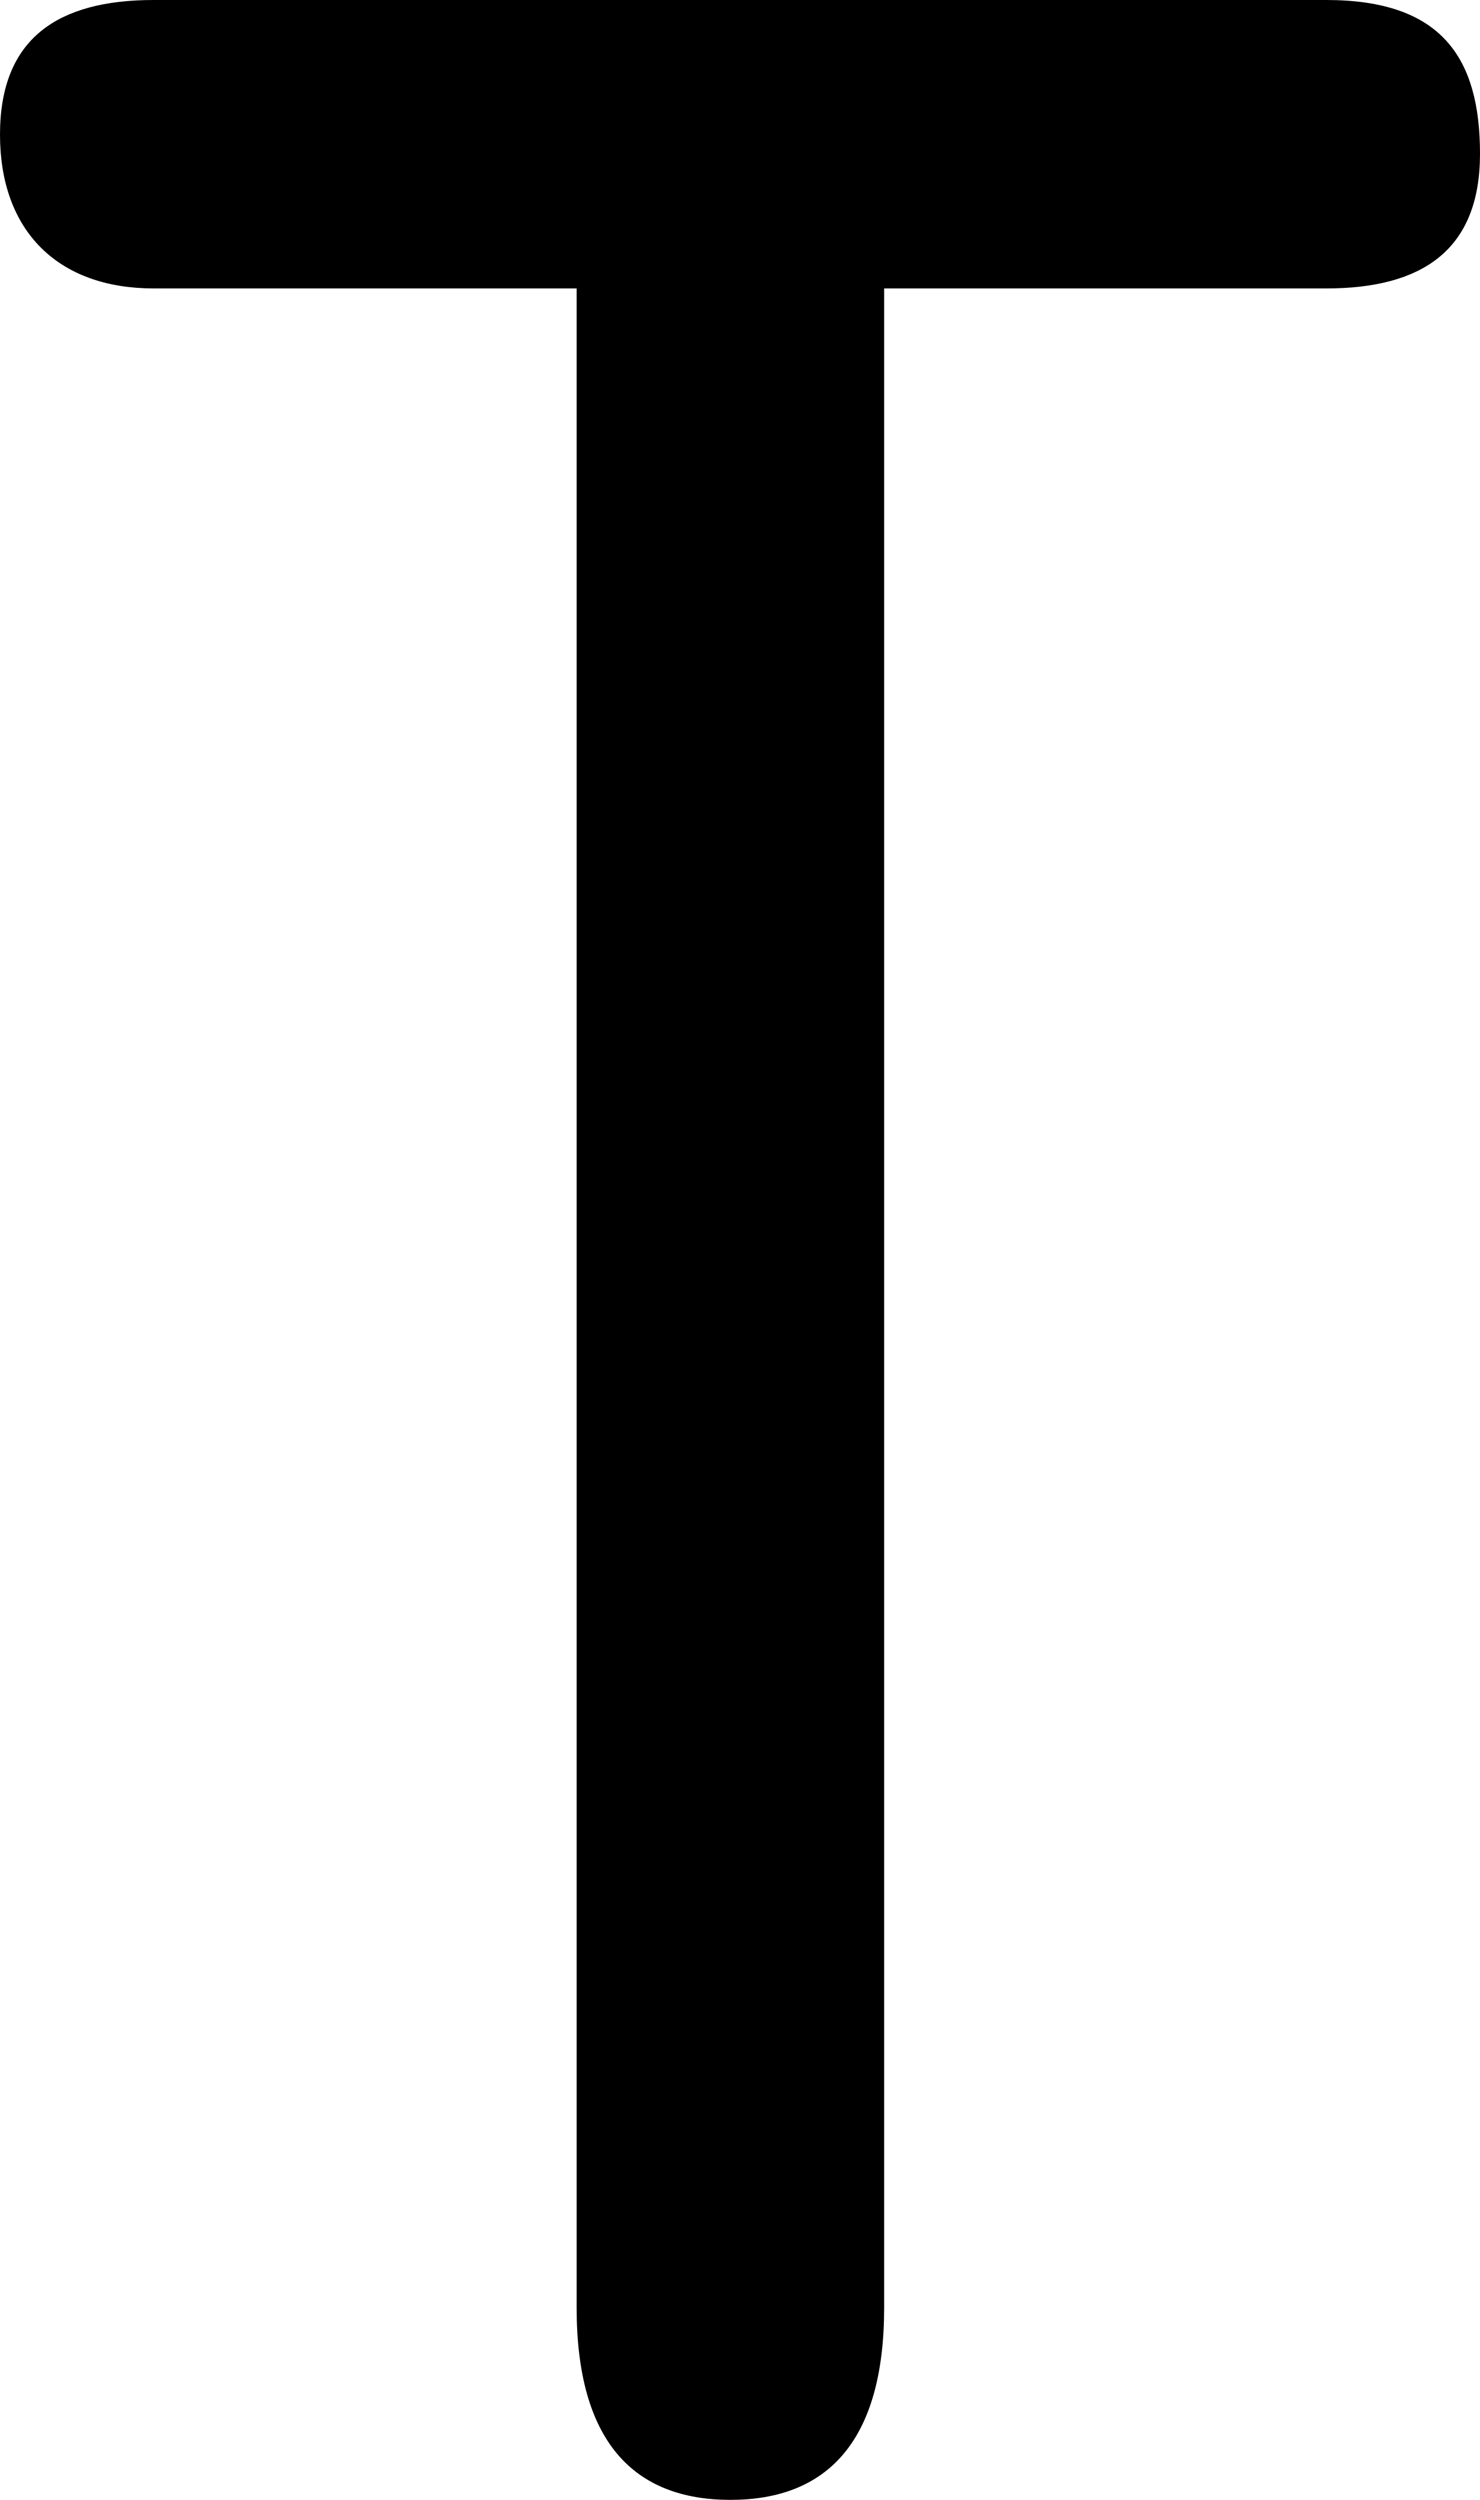 <?xml version="1.0" encoding="utf-8"?>
<!-- Generator: Adobe Illustrator 23.0.3, SVG Export Plug-In . SVG Version: 6.00 Build 0)  -->
<svg version="1.1" id="Layer_1" xmlns="http://www.w3.org/2000/svg" xmlns:xlink="http://www.w3.org/1999/xlink" x="0px" y="0px"
	 viewBox="0 0 7.7 13" style="enable-background:new 0 0 7.7 13;" xml:space="preserve">
<path d="M4.6,1.5V12c0,0.7-0.3,1-0.8,1S3,12.7,3,12V1.5H0.8C0.3,1.5,0,1.2,0,0.7S0.3,0,0.8,0h6.1c0.6,0,0.8,0.3,0.8,0.8
	S7.4,1.5,6.9,1.5H4.6z"/>
</svg>
